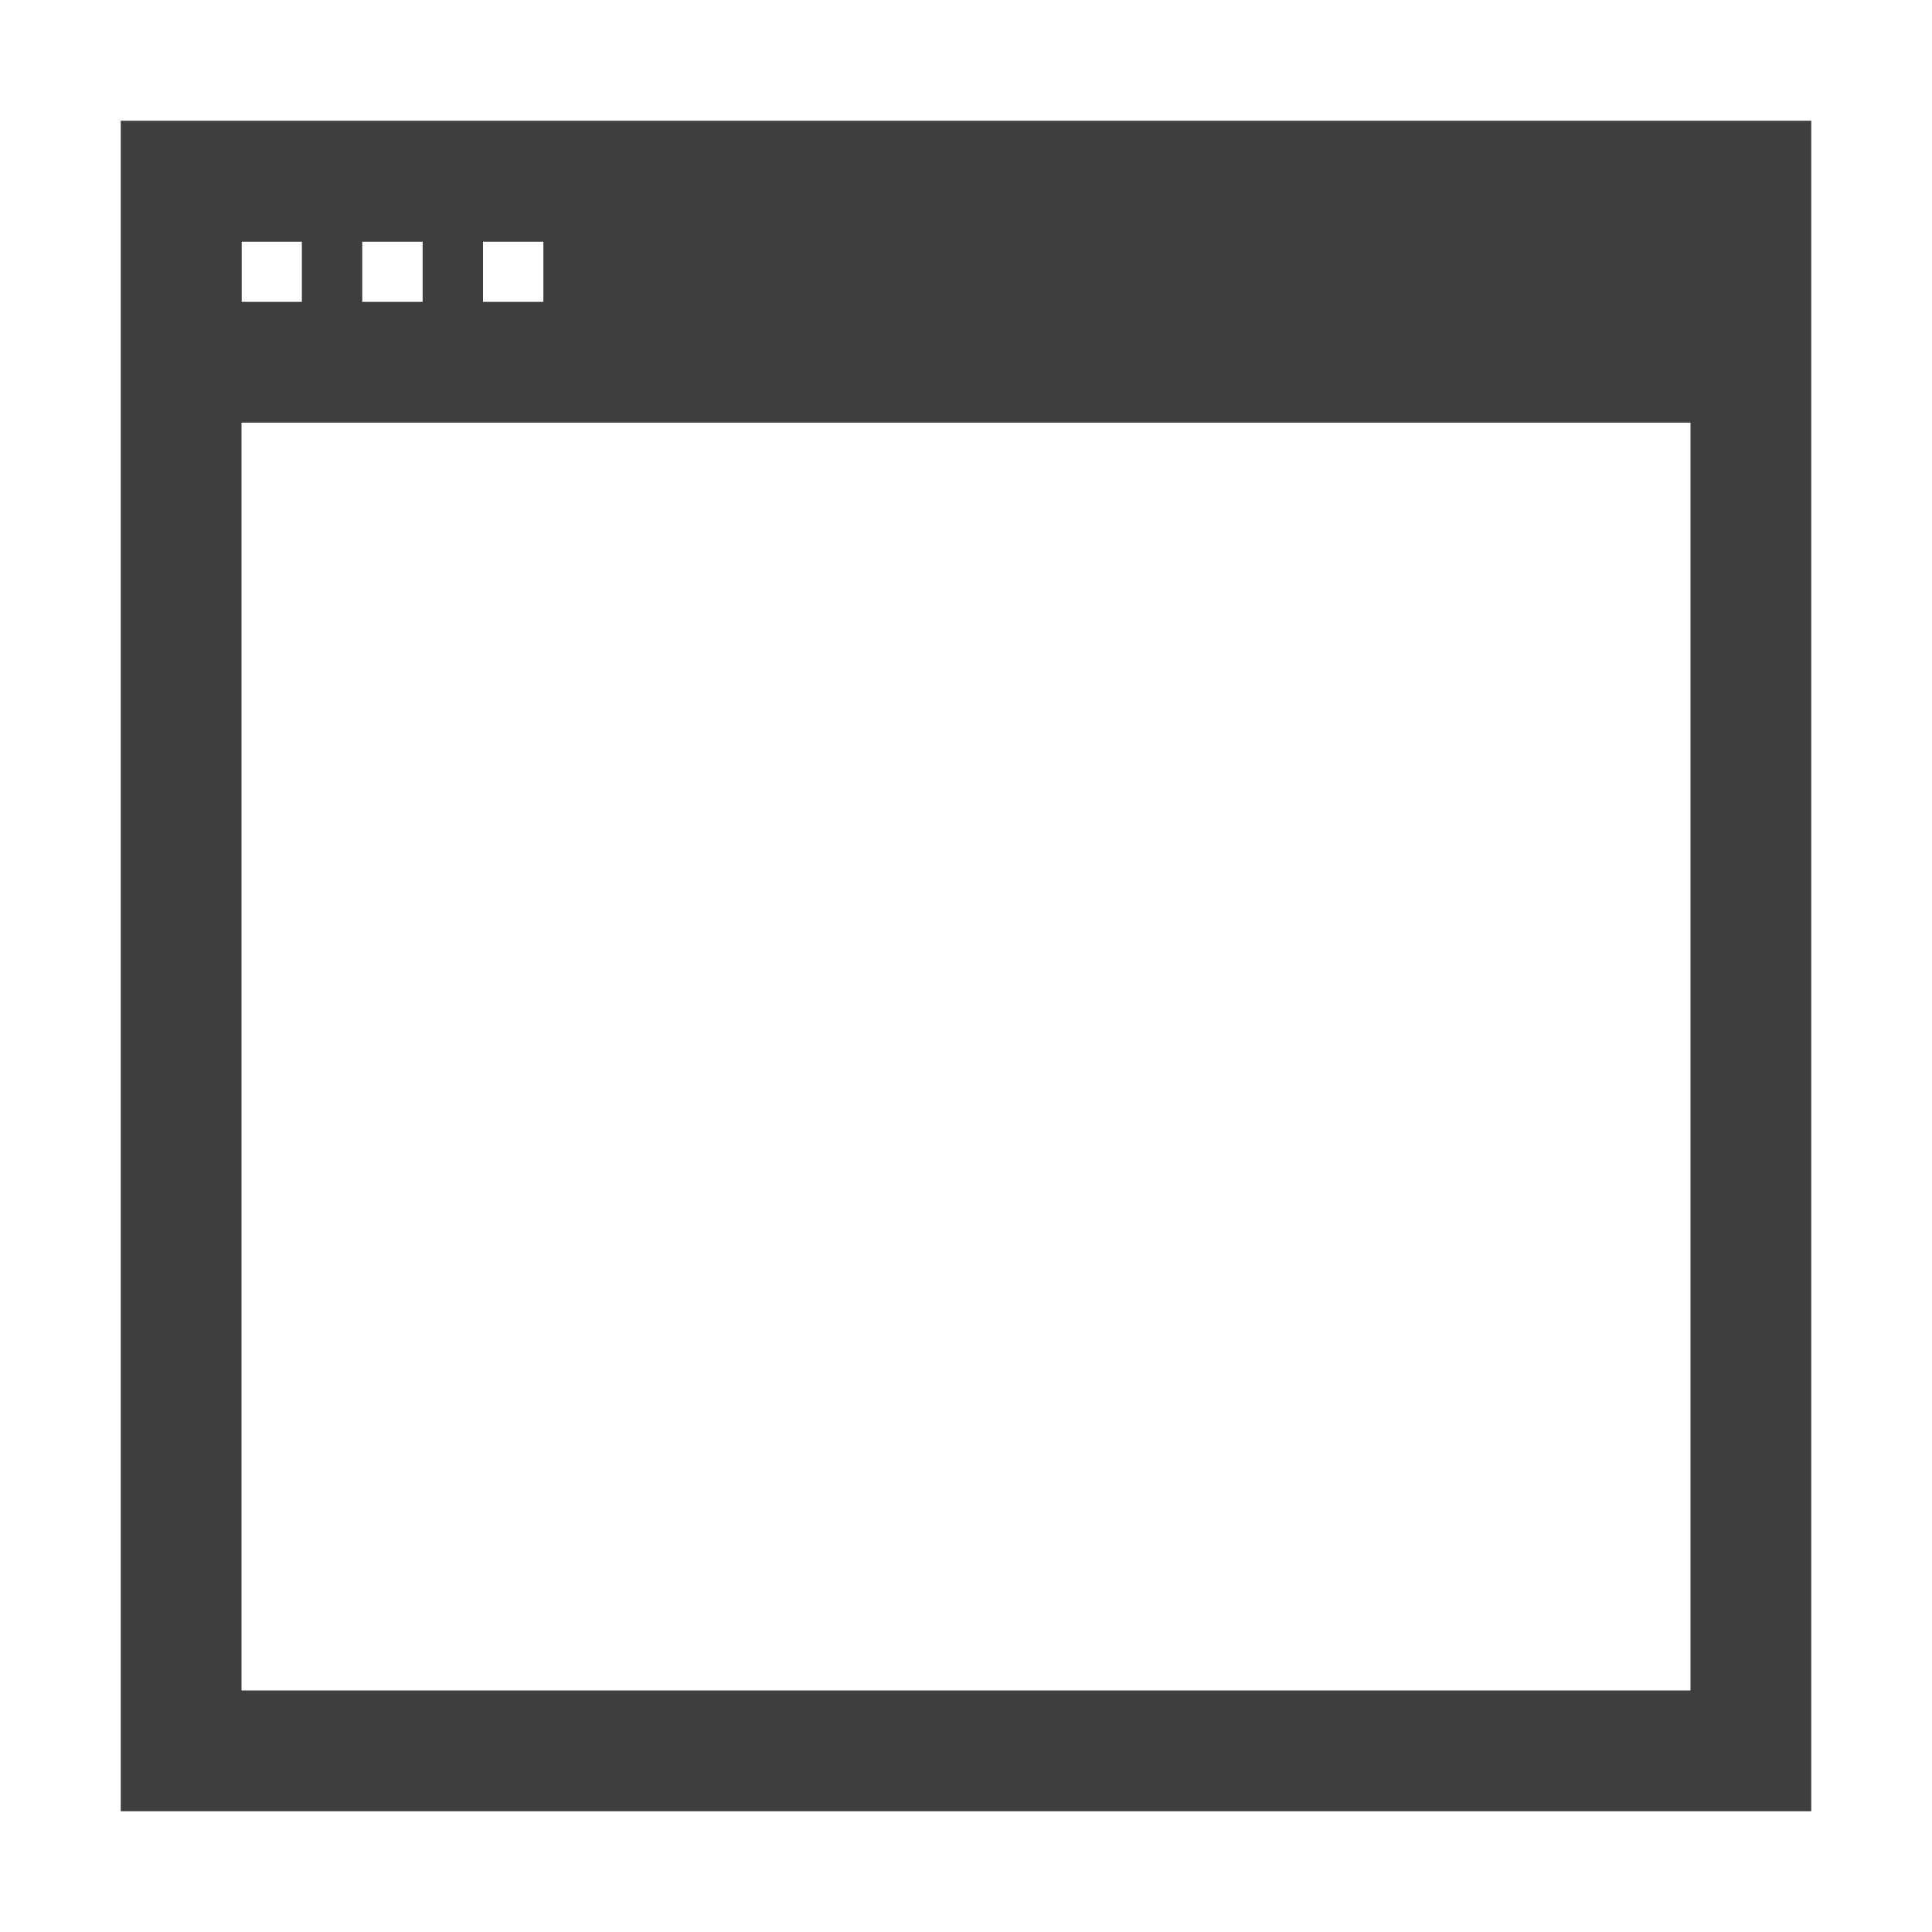<?xml version="1.0" encoding="utf-8"?>
<!-- Generator: Adobe Illustrator 19.2.1, SVG Export Plug-In . SVG Version: 6.00 Build 0)  -->
<svg version="1.0" id="Layer_1" xmlns="http://www.w3.org/2000/svg" xmlns:xlink="http://www.w3.org/1999/xlink" x="0px" y="0px"
	 viewBox="0 0 16 16" style="enable-background:new 0 0 16 16;" xml:space="preserve">
<style type="text/css">
	.st0{fill:none;stroke:#3E3E3E;stroke-miterlimit:10;}
	.st1{fill:#3E3E3E;}
</style>
<rect x="1.5" y="1.5" class="st0" width="13" height="13"/>
<path class="st1" d="M14.5,3.5h-13v-2h13V3.5z M2.5,2.5V2H2v0.5H2.5z M3.5,2.5V2H3v0.5H3.5z M4.5,2.5V2H4v0.5H4.5z"/>
</svg>

